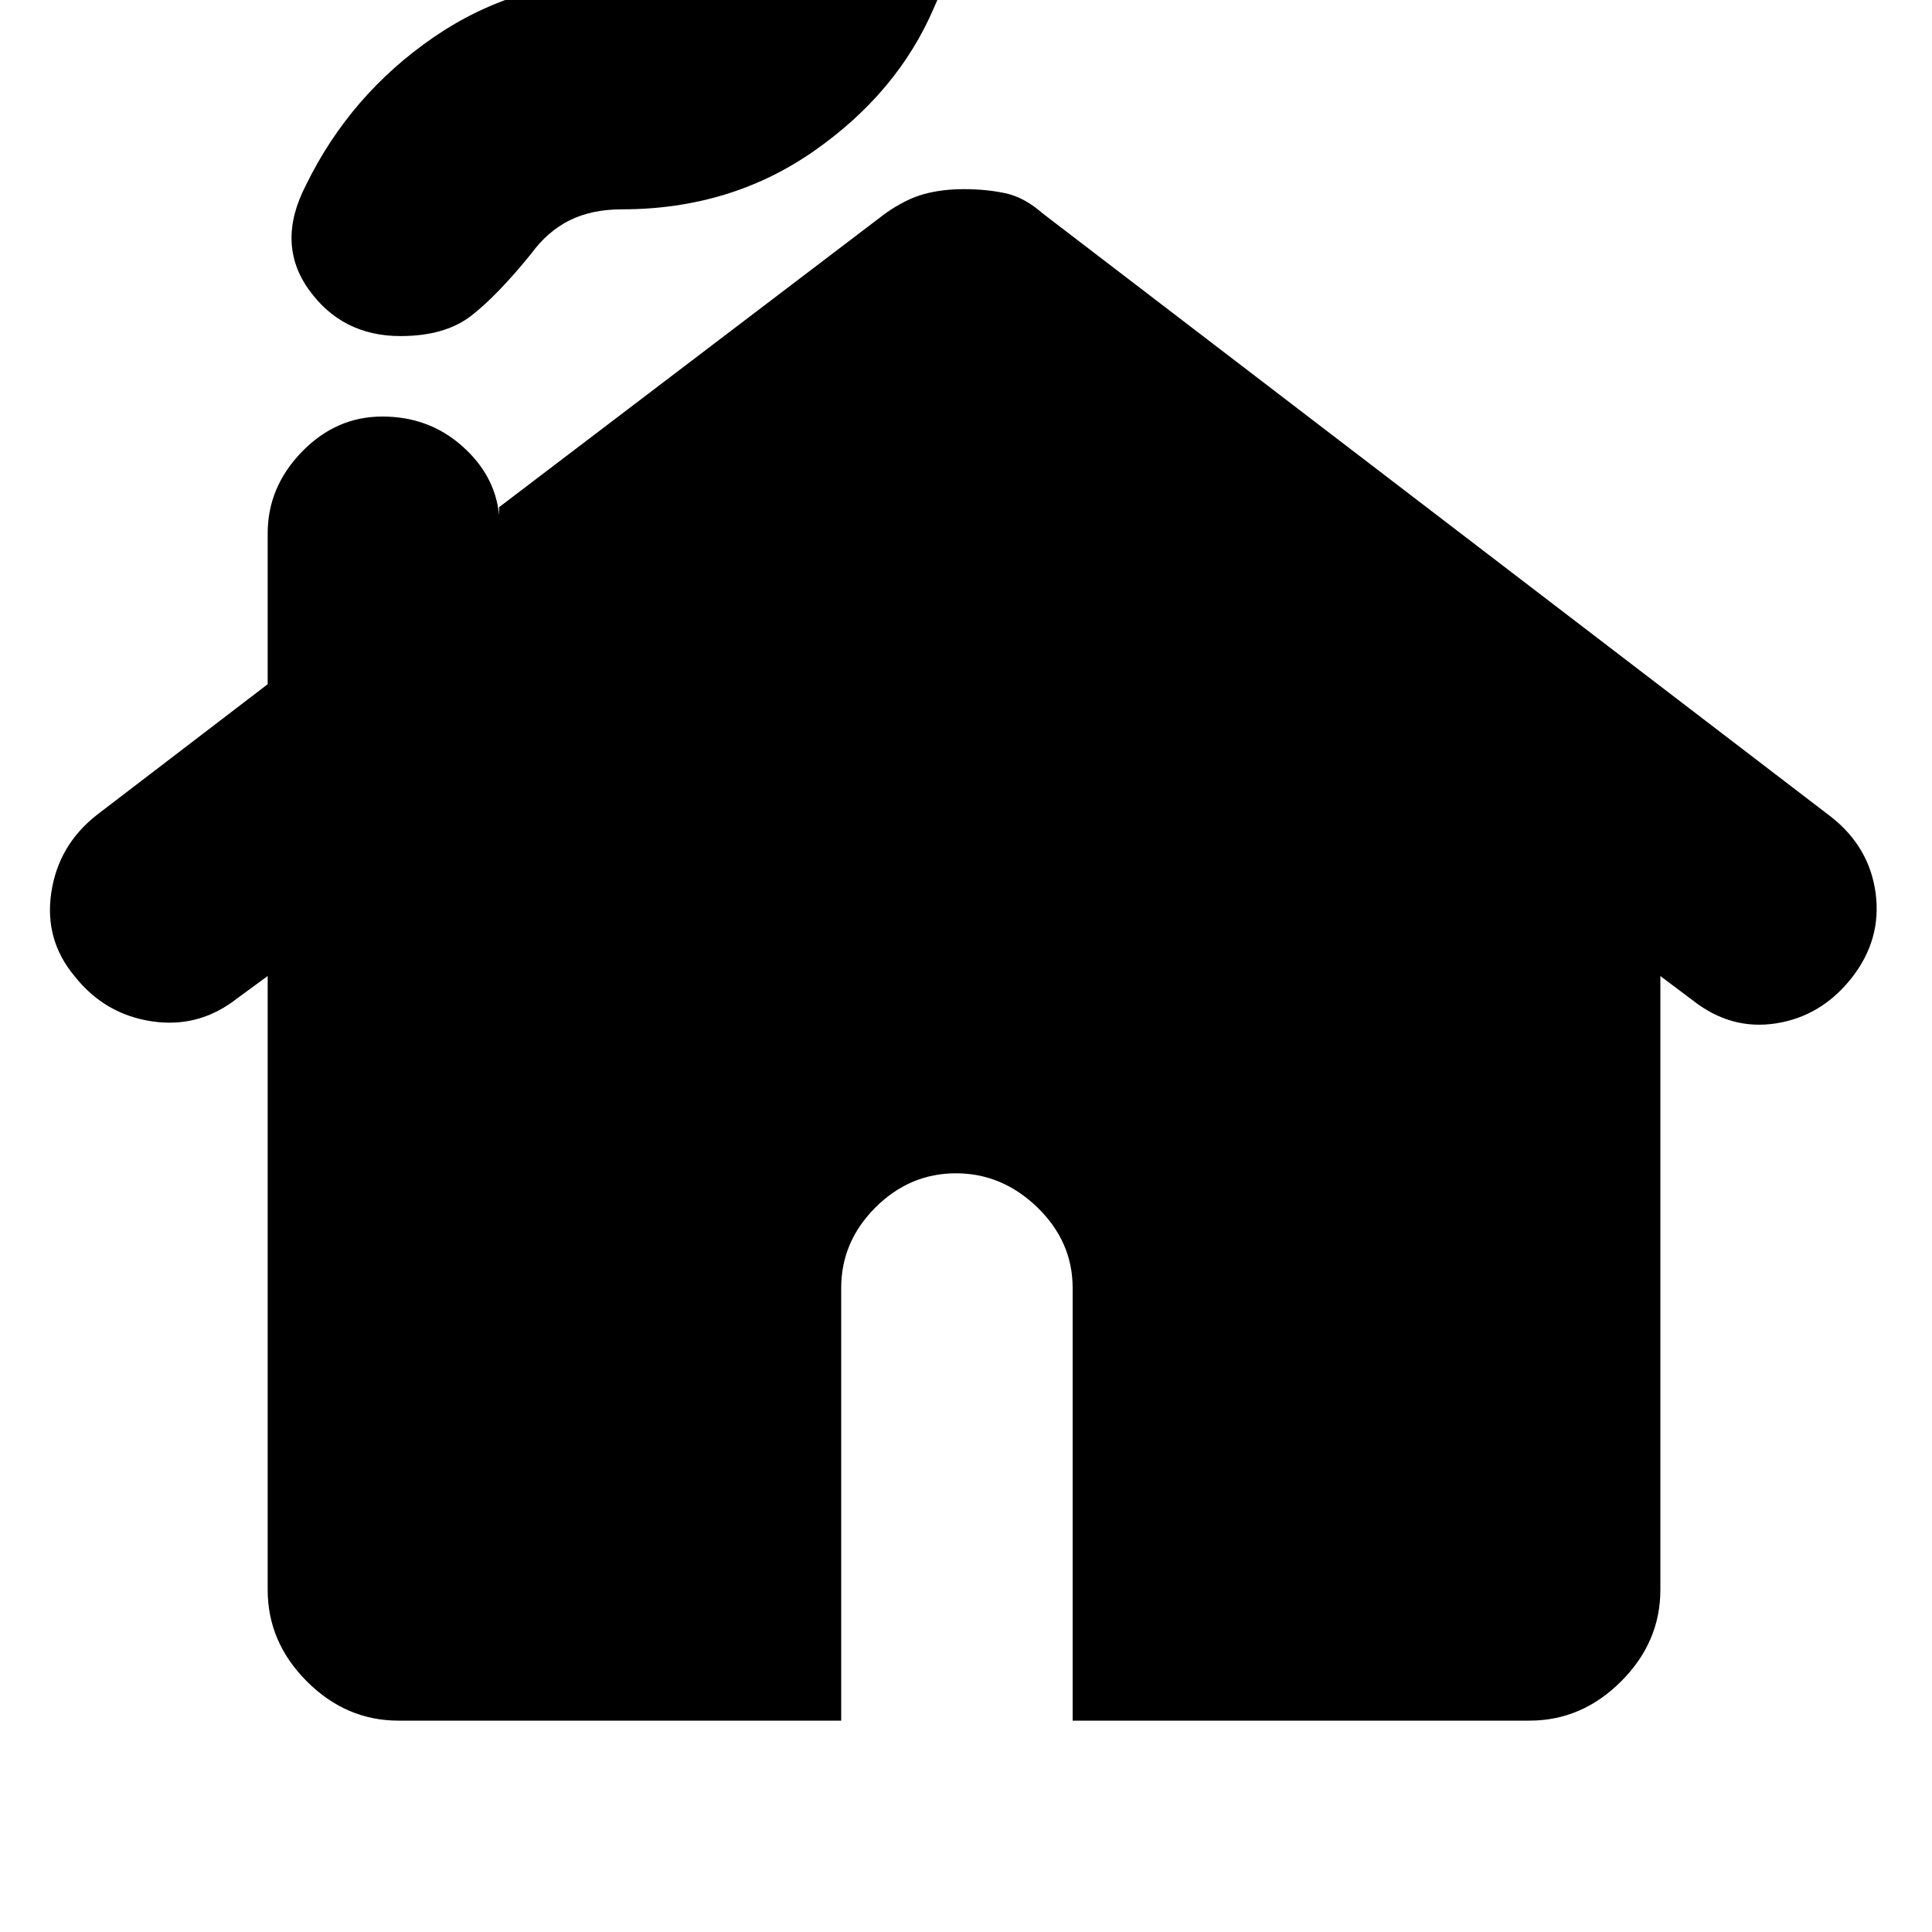 <svg xmlns="http://www.w3.org/2000/svg" height="20" width="20"><path d="M4.146 3.479q-.604 0-.948-.479t-.031-1.083Q3.625.979 4.49.385q.864-.593 1.948-.593.312 0 .541-.115.229-.115.396-.323.354-.458.635-.666.282-.209.74-.209.479 0 .854.469T9.667.083q-.375.875-1.24 1.48-.865.604-1.989.604-.313 0-.542.114-.229.115-.396.344-.354.437-.625.646-.271.208-.729.208Zm-.021 14.333q-.542 0-.948-.406-.406-.406-.406-.948v-6.354l-.313.229q-.396.313-.885.24-.49-.073-.802-.469-.313-.375-.24-.864.073-.49.469-.802l1.771-1.355V5.521q0-.479.354-.844t.833-.365q.48 0 .823.303.344.302.386.718V5.25l4-3.042q.208-.146.395-.198.188-.052.417-.052.229 0 .427.042.198.042.386.208l8.166 6.25q.396.313.459.792.062.479-.25.875-.313.396-.782.469-.468.073-.864-.24l-.333-.25v6.354q0 .542-.407.948-.406.406-.948.406h-4.729v-4.479q0-.479-.364-.833-.365-.354-.844-.354t-.834.354q-.354.354-.354.833v4.479Z"/></svg>